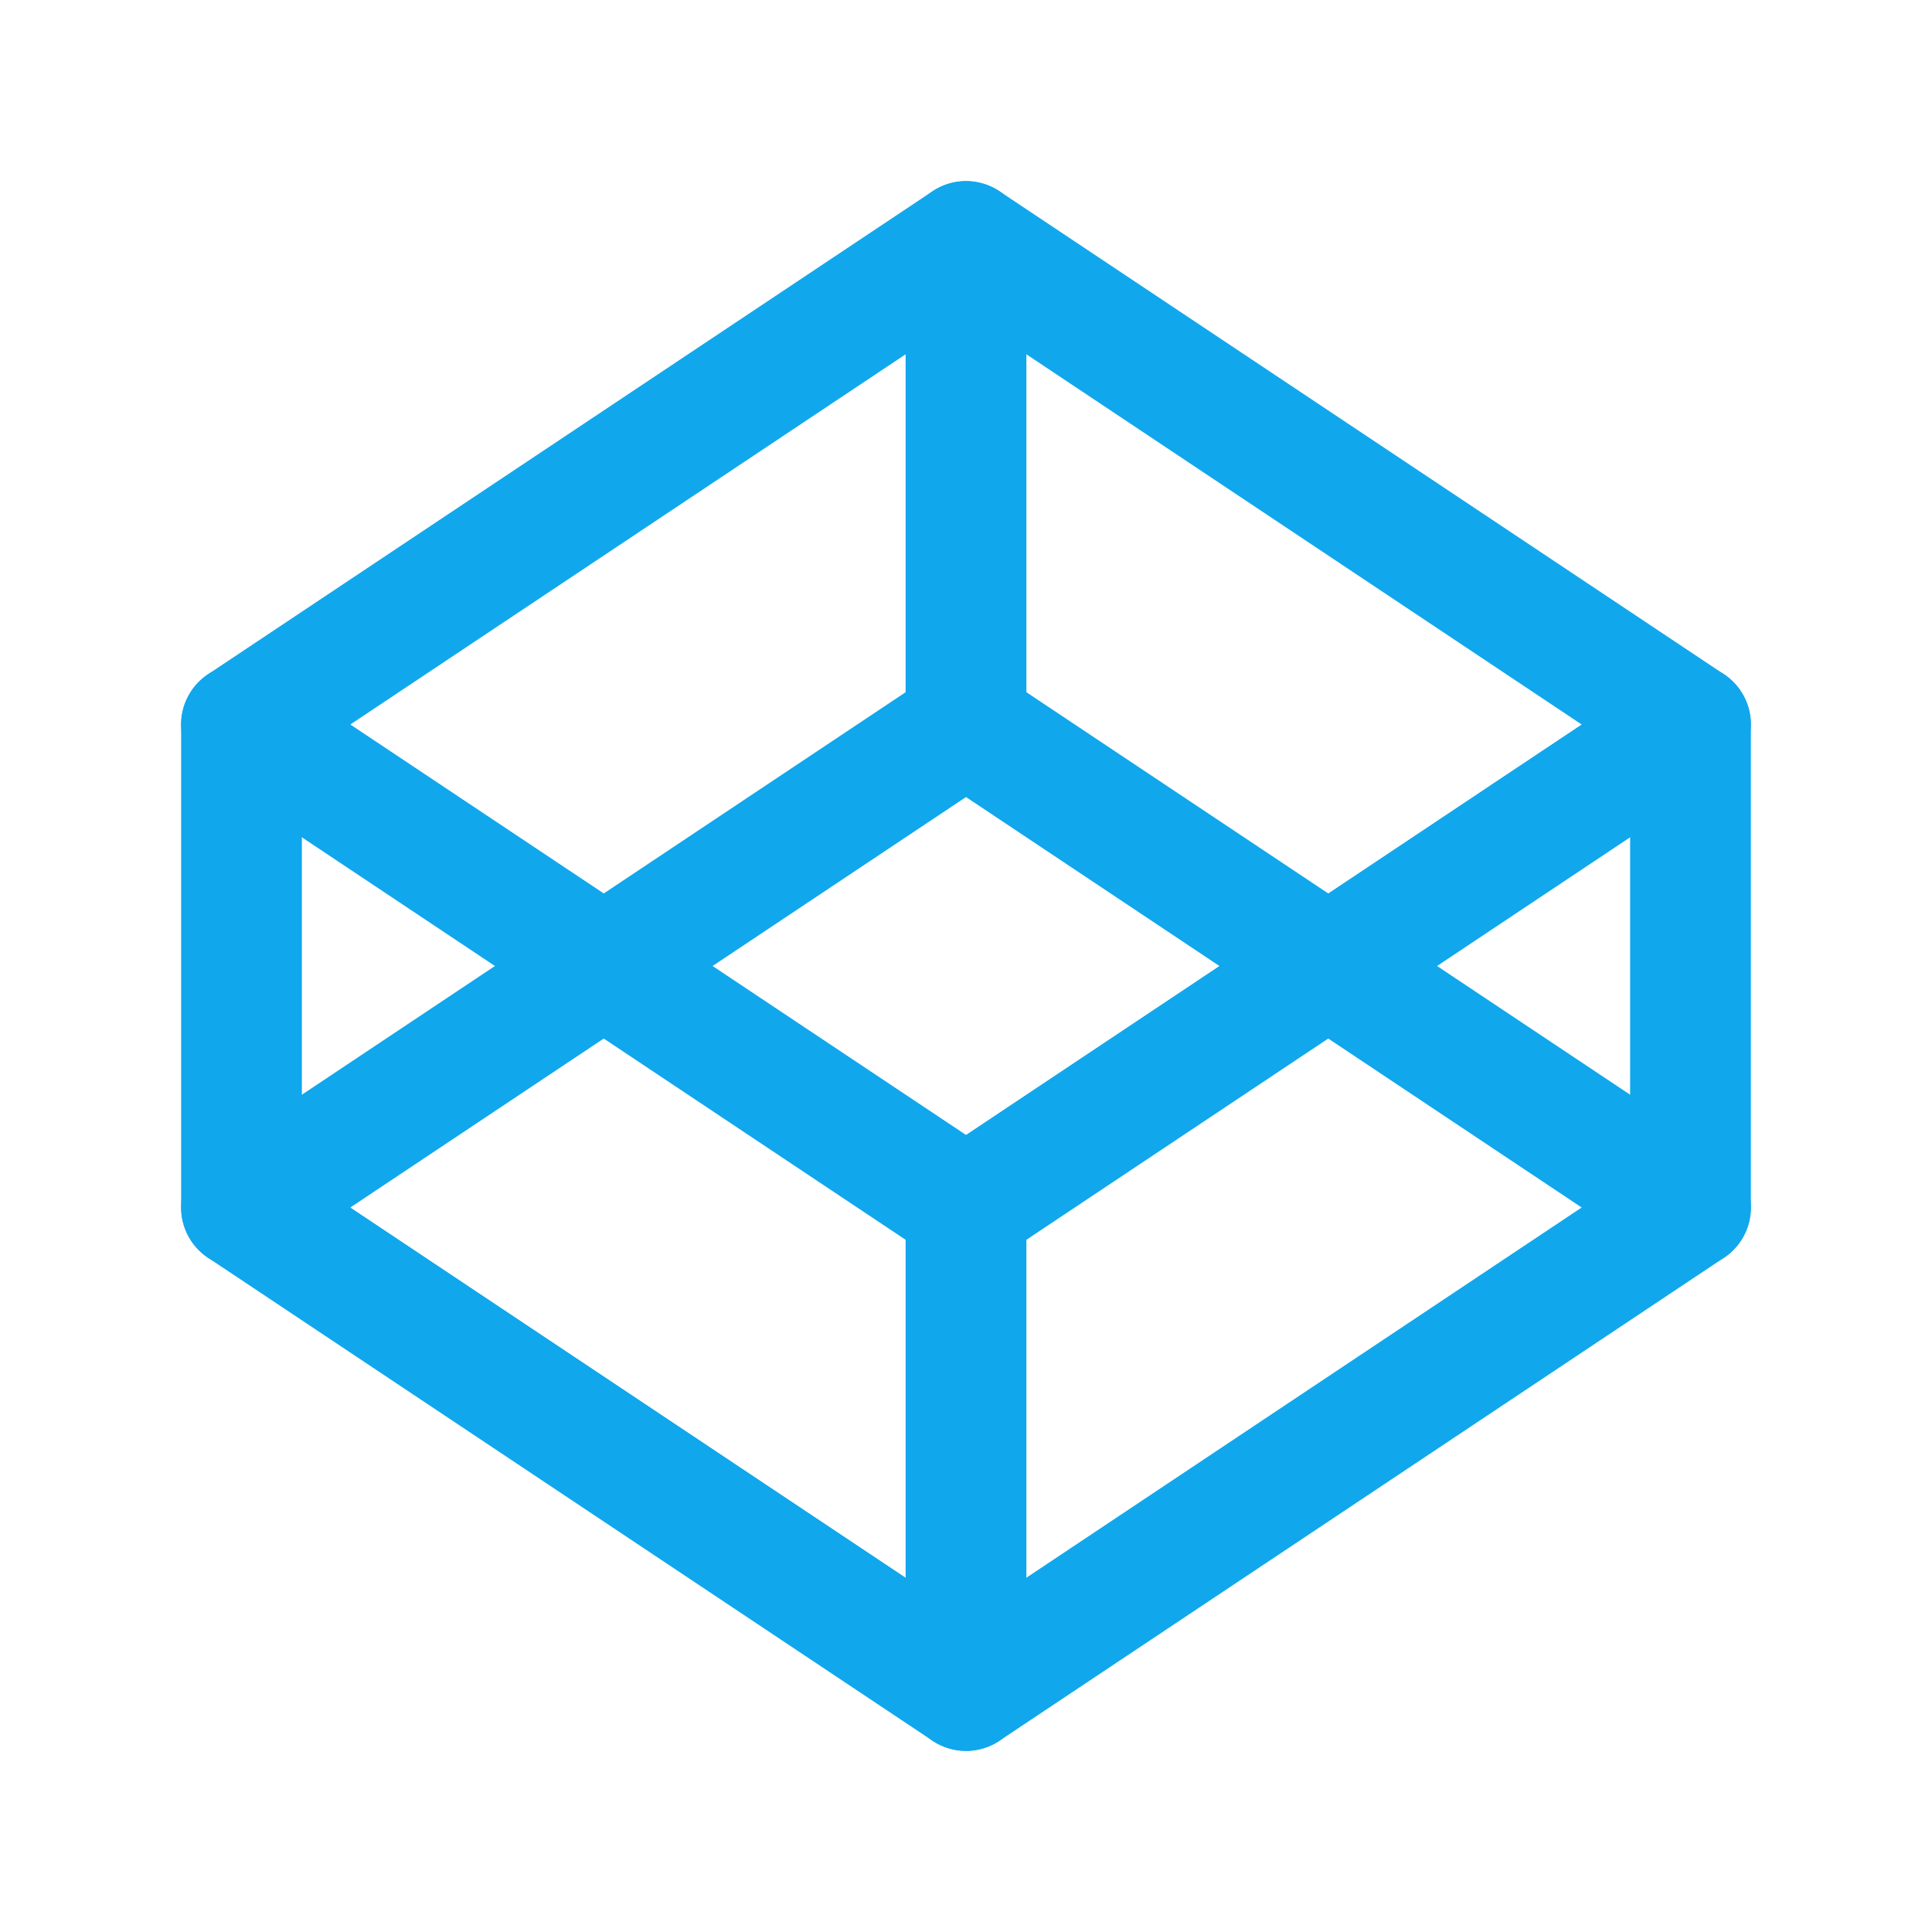 <svg width="32" height="32" viewBox="0 0 32 32" fill="none" xmlns="http://www.w3.org/2000/svg">
<path d="M4 20L16 28L28 20L16 12L4 20" stroke="#10A7ED" stroke-width="2" stroke-linecap="round" stroke-linejoin="round"/>
<path d="M4 12L16 20L28 12L16 4L4 12" stroke="#10A7ED" stroke-width="2" stroke-linecap="round" stroke-linejoin="round"/>
<path d="M4 12V20" stroke="#10A7ED" stroke-width="2" stroke-linecap="round" stroke-linejoin="round"/>
<path d="M28 12V20" stroke="#10A7ED" stroke-width="2" stroke-linecap="round" stroke-linejoin="round"/>
<path d="M16 4V12" stroke="#10A7ED" stroke-width="2" stroke-linecap="round" stroke-linejoin="round"/>
<path d="M16 20V28" stroke="#10A7ED" stroke-width="2" stroke-linecap="round" stroke-linejoin="round"/>
</svg>
